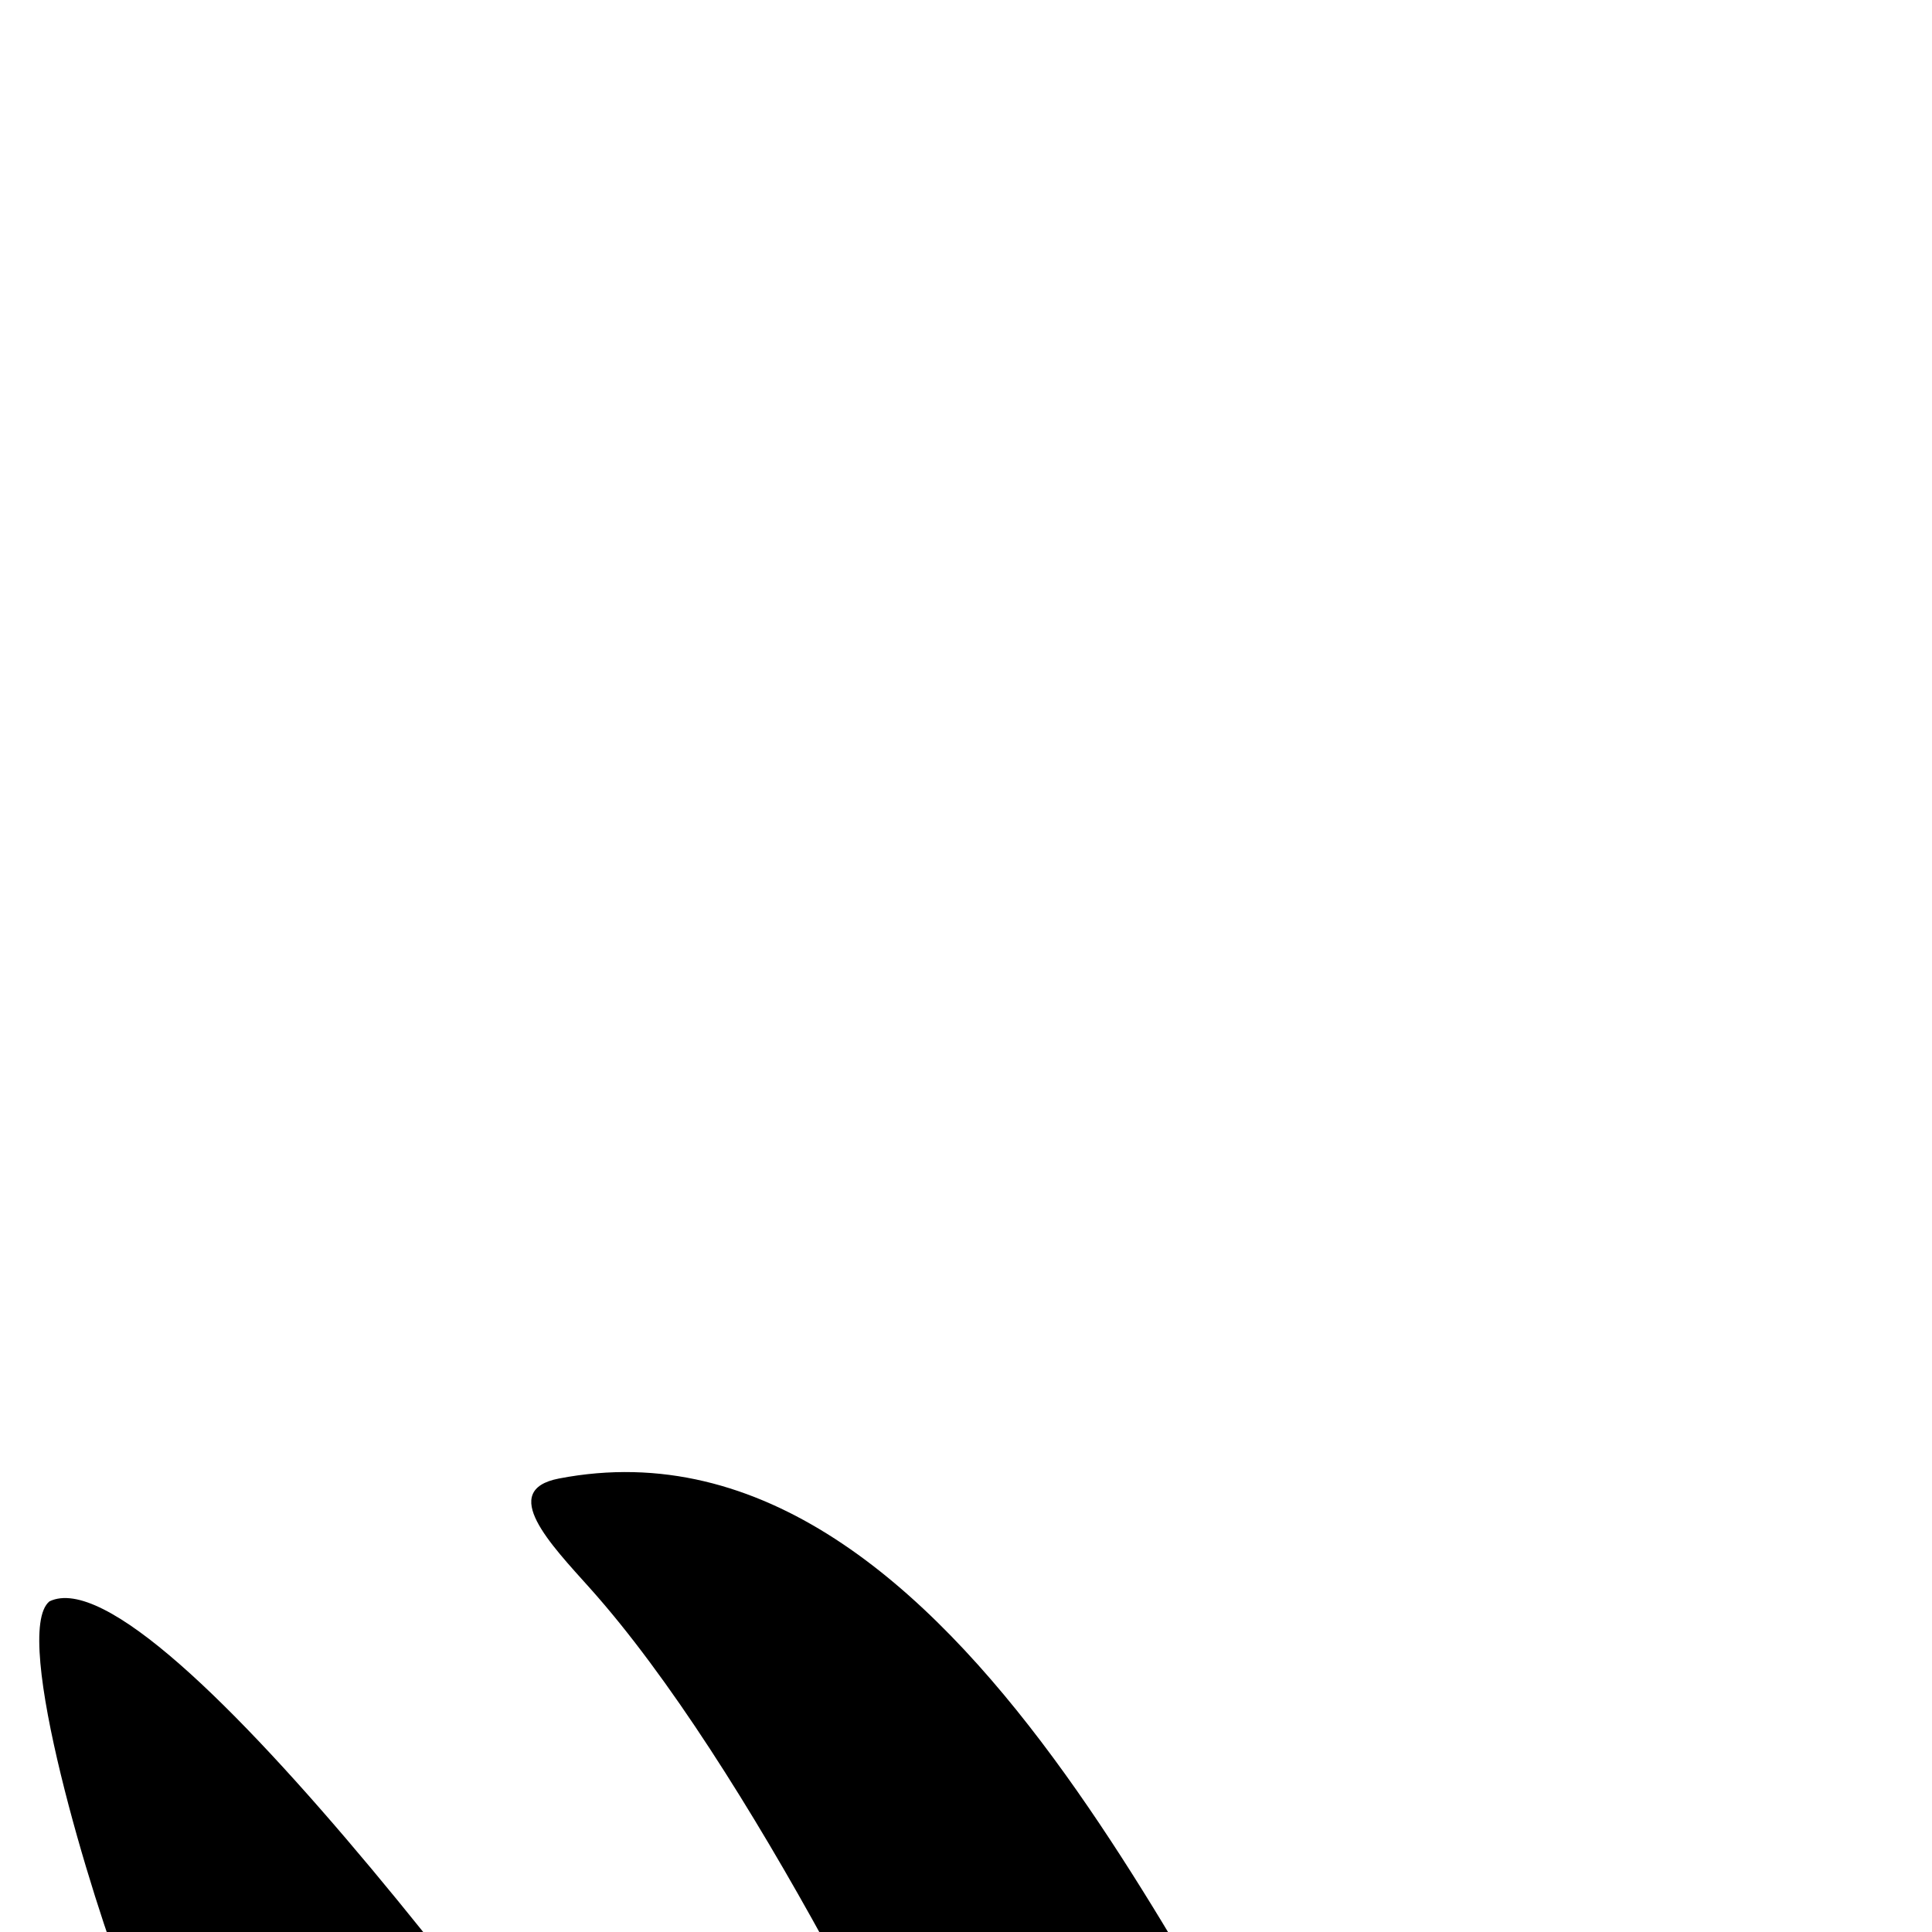 <svg xmlns="http://www.w3.org/2000/svg" xmlns:xlink="http://www.w3.org/1999/xlink" width="100" height="100" viewBox="0 0 100 100"><g transform="translate(50 190) scale(-3.8 3.8) rotate(0) translate(-50 -50)" style="fill:#000000"><svg fill="#000000" xmlns="http://www.w3.org/2000/svg" xmlns:xlink="http://www.w3.org/1999/xlink" version="1.1" x="0px" y="0px" viewBox="0 0 100 100" enable-background="new 0 0 100 100" xml:space="preserve"><g><path d="M59.081,54.577c-0.601-1.562,2.339-4.935,1.731-6.726c-0.579-1.709-1.313-3.295-2.299-4.808   c-0.517-0.793-1.541-0.35-1.955-0.253c-2.007,0.468-4.786-4.356-3.849-6.528c0.436-1.01,1.825-1.826,3.551-2.949   c0.152-0.1,0.743-0.51,1.604-1.107c0.818-0.625,1.576-1.187,1.892-1.484c0.372-0.354,1.422-3.02,1.668-3.631   c0.473-1.179,1.589-4.849,1.06-5.279c-1.469-0.707-7.187,7.098-9.11,9.957c-0.072,0.108-0.357,0.62-0.416,0.715   c-0.133,0.218-0.529,0.287-1.02,0.217c-0.664-0.286-1.216-0.532-2.039-0.827c-0.376-0.134-0.361-0.487-0.282-0.677   c0.916-2.227,3.363-7.173,5.505-9.564c0.532-0.594,1.251-1.334,0.423-1.494c-5.555-1.072-8.888,7.96-10.545,9.779   c-0.48,0.53-1.622,0.368-2.168,0.314c-15.983-1.955-30.929,8.854-33.895,24.902c-2.468,13.352,4.104,26.281,15.383,32.488   c0.352,0.193,1.148,0.267,1.527-0.051c1.135-0.951,2.443-3.032,3.631-5.717c0.587-1.131,1.21-2.566,1.692-4.168   c0.216-0.717,0.419-1.46,0.611-2.212c0.536-1.826,0.989-3.697,1.317-5.499c0.211-0.857,0.377-1.667,0.636-2.348   c0.339-0.884,0.186-2.038-0.045-2.598c-0.328-0.8-0.56-1.645-1.06-2.521c-0.47-2.985,0.252-5.976,2.031-8.417   c0.29-0.398,0.847-0.485,1.243-0.197c0.397,0.29,0.485,0.847,0.196,1.244c-1.501,2.06-2.108,4.579-1.714,7.096   c0.198,1.262,0.638,2.447,1.286,3.506c1.383,1.832,4.953,5.82,6.292,6.241c4.662,1.469,5.944,3.738,7.141,5.016   c2.804,2.99,1.937,5.812,2.883,6.146c1.801,0.635,2.192,0.672,3.033,0.602c1.711-0.144,3.148,1.119,4.569,0.167   c1.037-1.05,1.352-1.395,2.294-2.216c0.681-0.593,2.122-0.878,2.36-1.751c0.469-1.723,1.121-4.844,1.437-6.143   c0.807-3.323-3.798-7.4-4.301-10.597C61.388,61.157,59.814,56.483,59.081,54.577z M50.124,47.662c-0.02,0.103-0.5-0.01-1.017,0.095   c-0.99,0.2-2.459,0.563-3.499,0.372c-1.531-0.284-2.421-1.599-1.936-4.222c0.085-0.456,1.7-0.629,3.504-0.297   c1.42,0.264,2.328,2.345,2.695,3.479C49.988,47.446,50.16,47.462,50.124,47.662z"></path><path d="M61.816,30.894c-2.205,1.472-4.137,2.855-4.399,3.026c-1.303,0.847-2.889,1.888-3.219,2.651   c-0.707,1.641,1.392,5.284,2.907,4.93c0.375-0.087,1.386-0.891,1.785-1.236c1.868-1.617,4.856-4.15,8.046-6.975   c0.207-0.184,0.014-0.5-0.123-0.594c-1.349-0.92-3.119-1.602-4.21-1.912C62.324,30.706,62.167,30.659,61.816,30.894z"></path><path d="M90.933,11.585c-0.183,0.106-4.296,2.822-9.555,6.32c-0.144,0.095-0.045,0.225,0.011,0.252   c0.526,0.248,1.046,0.54,1.547,0.85c0.093,0.057,0.301,0.078,0.484-0.084c1.452-1.293,7.196-6.232,7.845-6.849   C91.917,11.456,91.57,11.212,90.933,11.585z"></path><path d="M71.38,24.544c-2.685,1.759-5.249,3.49-7.418,4.924c-0.225,0.147-0.103,0.412,0.091,0.492   c1.161,0.481,2.551,1.102,3.685,1.918c0.213,0.153,0.613,0.184,0.847-0.021c2.184-1.915,4.449-3.863,6.479-5.644   c0.083-0.072,0.181-0.271-0.027-0.382c-1.075-0.573-2.261-1.039-3.143-1.363C71.649,24.378,71.501,24.465,71.38,24.544z"></path><path d="M79.723,19.006c-1.96,1.355-4.159,2.685-6.228,4.13c-0.178,0.123-0.261,0.346,0.003,0.458   c0.83,0.354,1.705,0.794,2.496,1.312c0.14,0.091,0.431,0.118,0.651-0.074c2.314-2.024,4.242-3.729,5.387-4.704   c0.1-0.084,0.058-0.206-0.107-0.307c-0.578-0.353-1.222-0.615-1.814-0.864C79.978,18.901,79.859,18.911,79.723,19.006z"></path></g></svg></g></svg>
